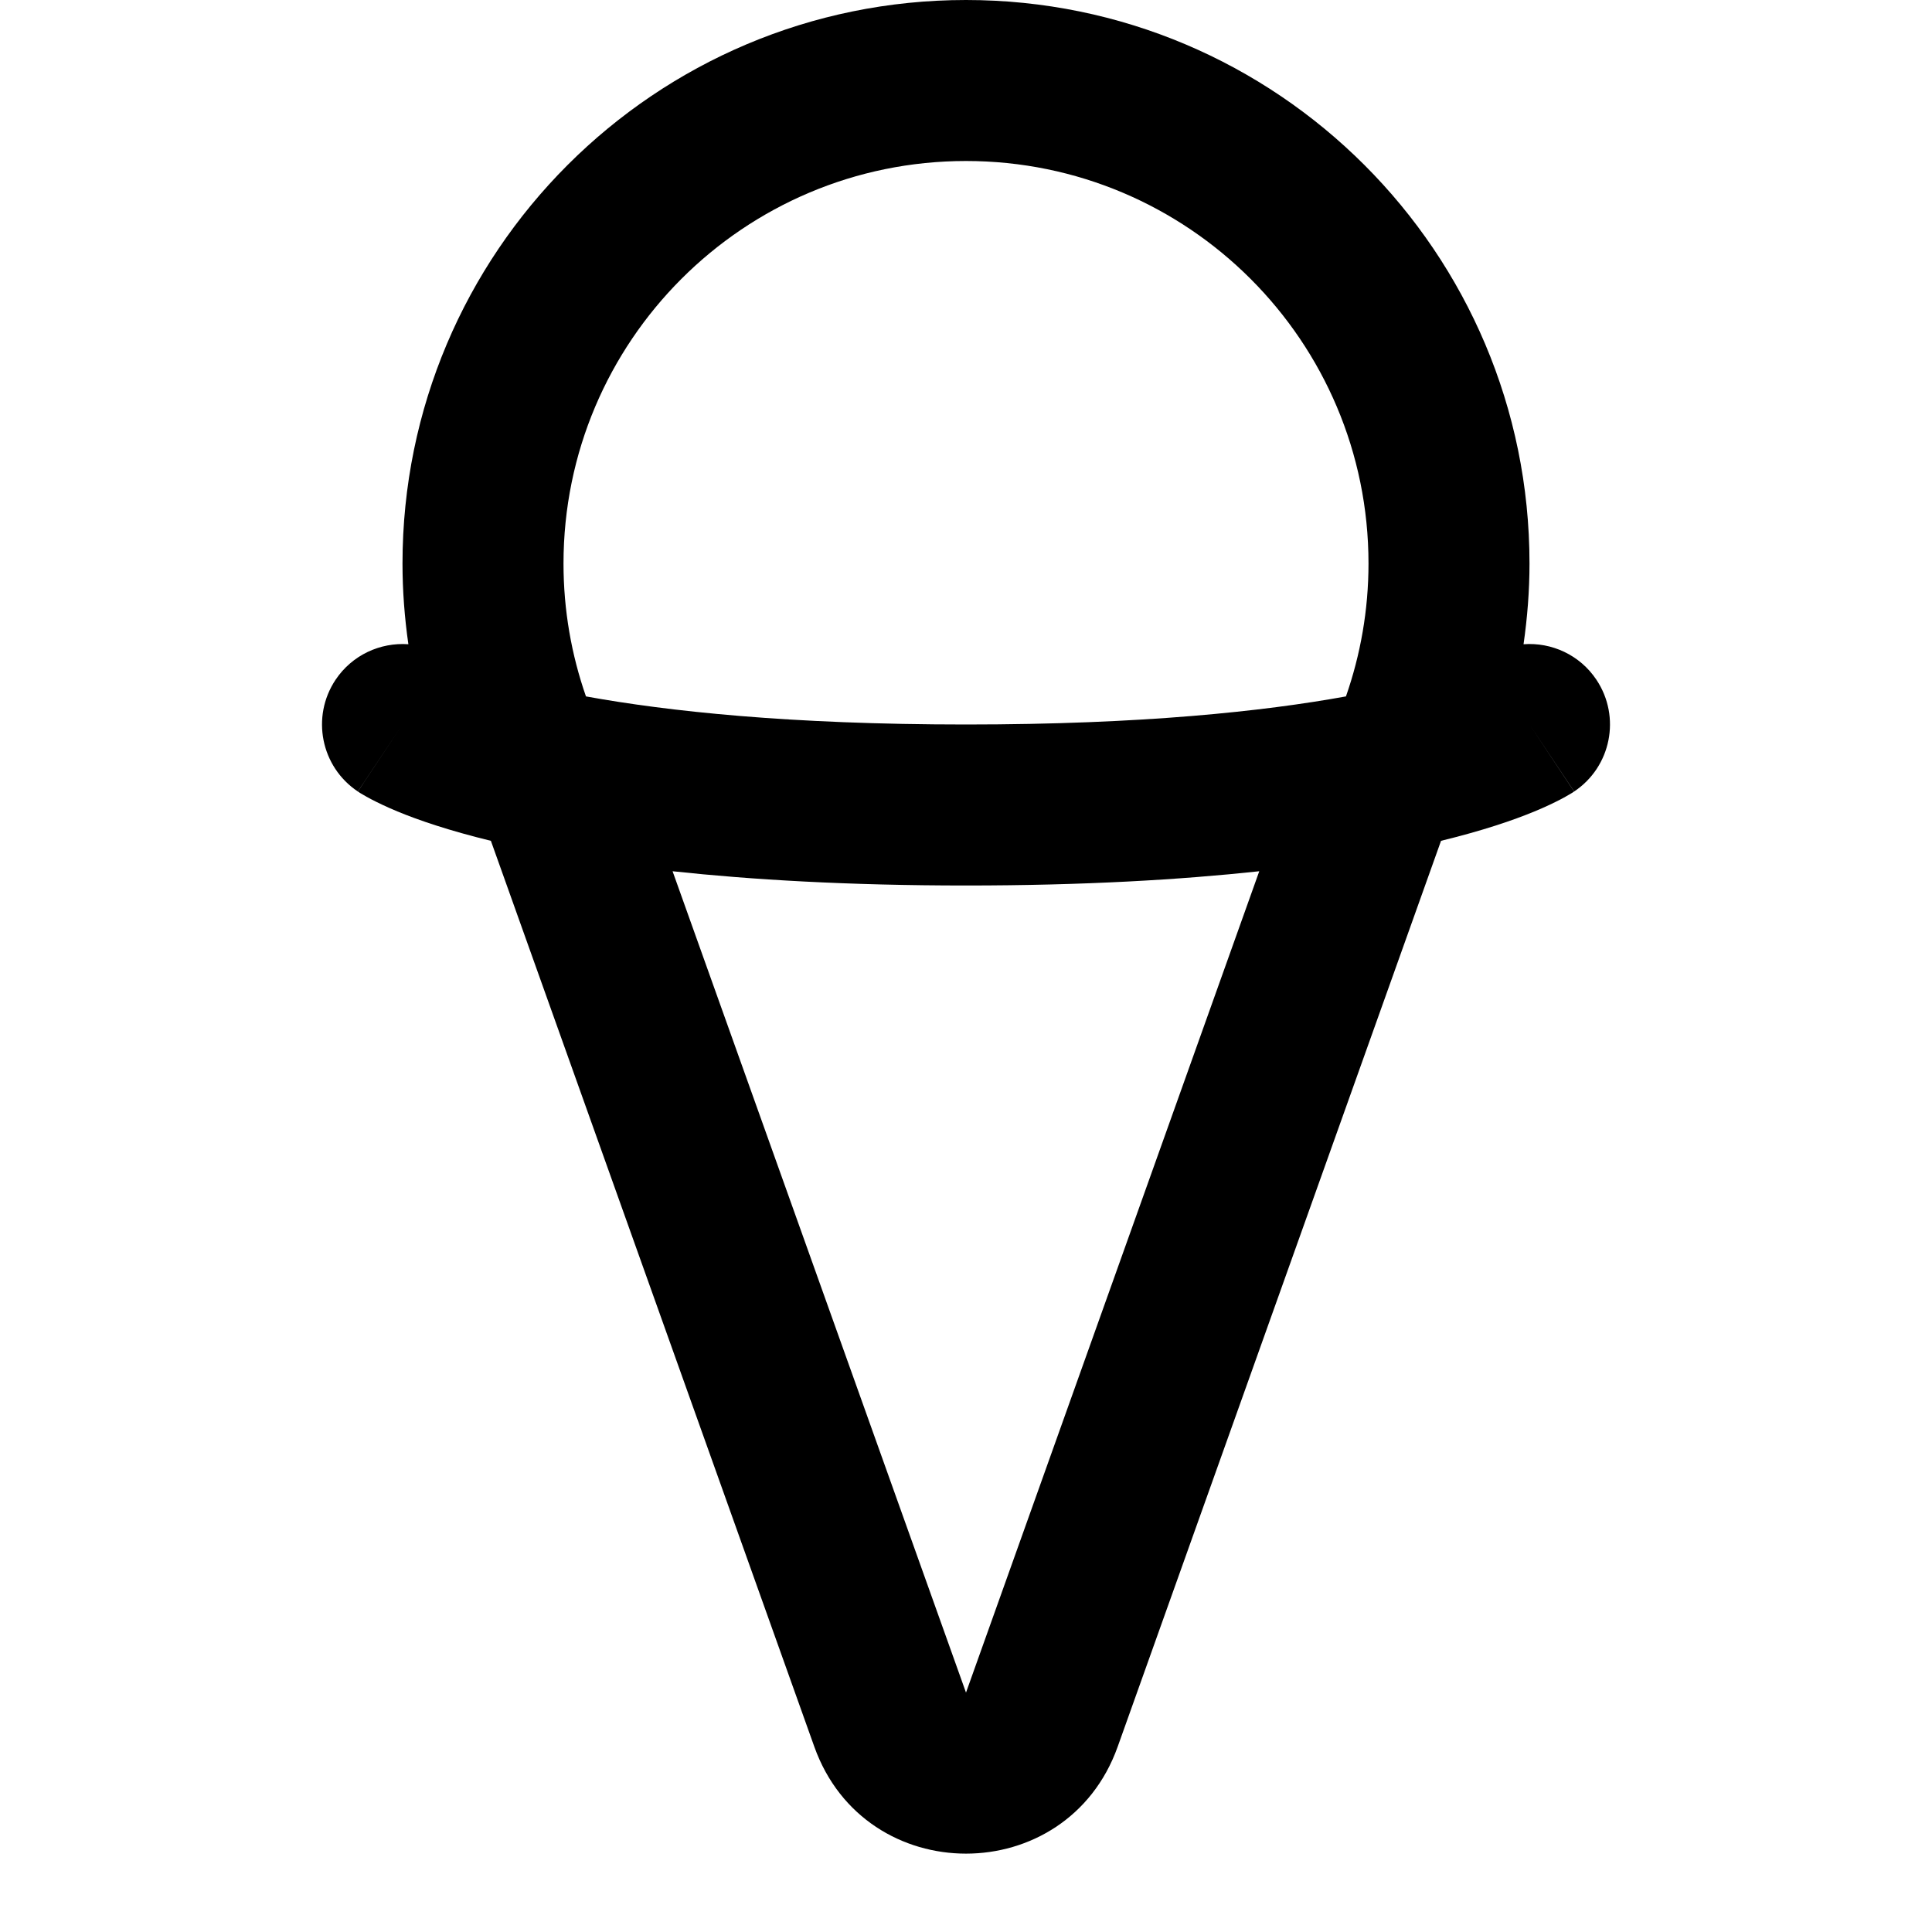 <svg width="24" height="24" viewBox="0 0 24 24" fill="none" xmlns="http://www.w3.org/2000/svg">
<path fill-rule="evenodd" clip-rule="evenodd" d="M12 0C15.866 1.77188e-05 19 3.134 19 7C19 7.34 18.973 7.675 18.926 8.003C19.273 7.977 19.625 8.134 19.832 8.445C20.138 8.905 20.014 9.526 19.555 9.832L19 9C19.539 9.809 19.554 9.833 19.554 9.833L19.552 9.834L19.528 9.85C19.518 9.856 19.506 9.863 19.492 9.871C19.465 9.887 19.432 9.906 19.392 9.927C19.311 9.969 19.203 10.022 19.062 10.08C18.799 10.189 18.422 10.318 17.901 10.445L13.884 21.699C13.252 23.469 10.748 23.469 10.116 21.699L6.098 10.445C5.578 10.318 5.2 10.189 4.937 10.08C4.797 10.022 4.689 9.969 4.608 9.927C4.568 9.906 4.535 9.887 4.508 9.871C4.494 9.863 4.482 9.856 4.472 9.85L4.448 9.834L4.446 9.833C4.446 9.833 4.469 9.796 5 9L4.445 9.832C3.986 9.526 3.862 8.905 4.168 8.445C4.375 8.135 4.726 7.978 5.073 8.003C5.026 7.675 5 7.34 5 7C5 3.134 8.134 4.66219e-05 12 0ZM15.643 10.823C14.667 10.928 13.467 11 12 11C10.532 11 9.332 10.928 8.355 10.823L12 21.026L15.643 10.823ZM12 2C9.239 2 7 4.239 7 7C7 7.58 7.099 8.135 7.279 8.651C8.291 8.835 9.806 9 12 9C14.193 9 15.708 8.835 16.72 8.651C16.9 8.135 17 7.58 17 7C17 4.239 14.761 2 12 2Z" fill="currentColor"/>
</svg>
